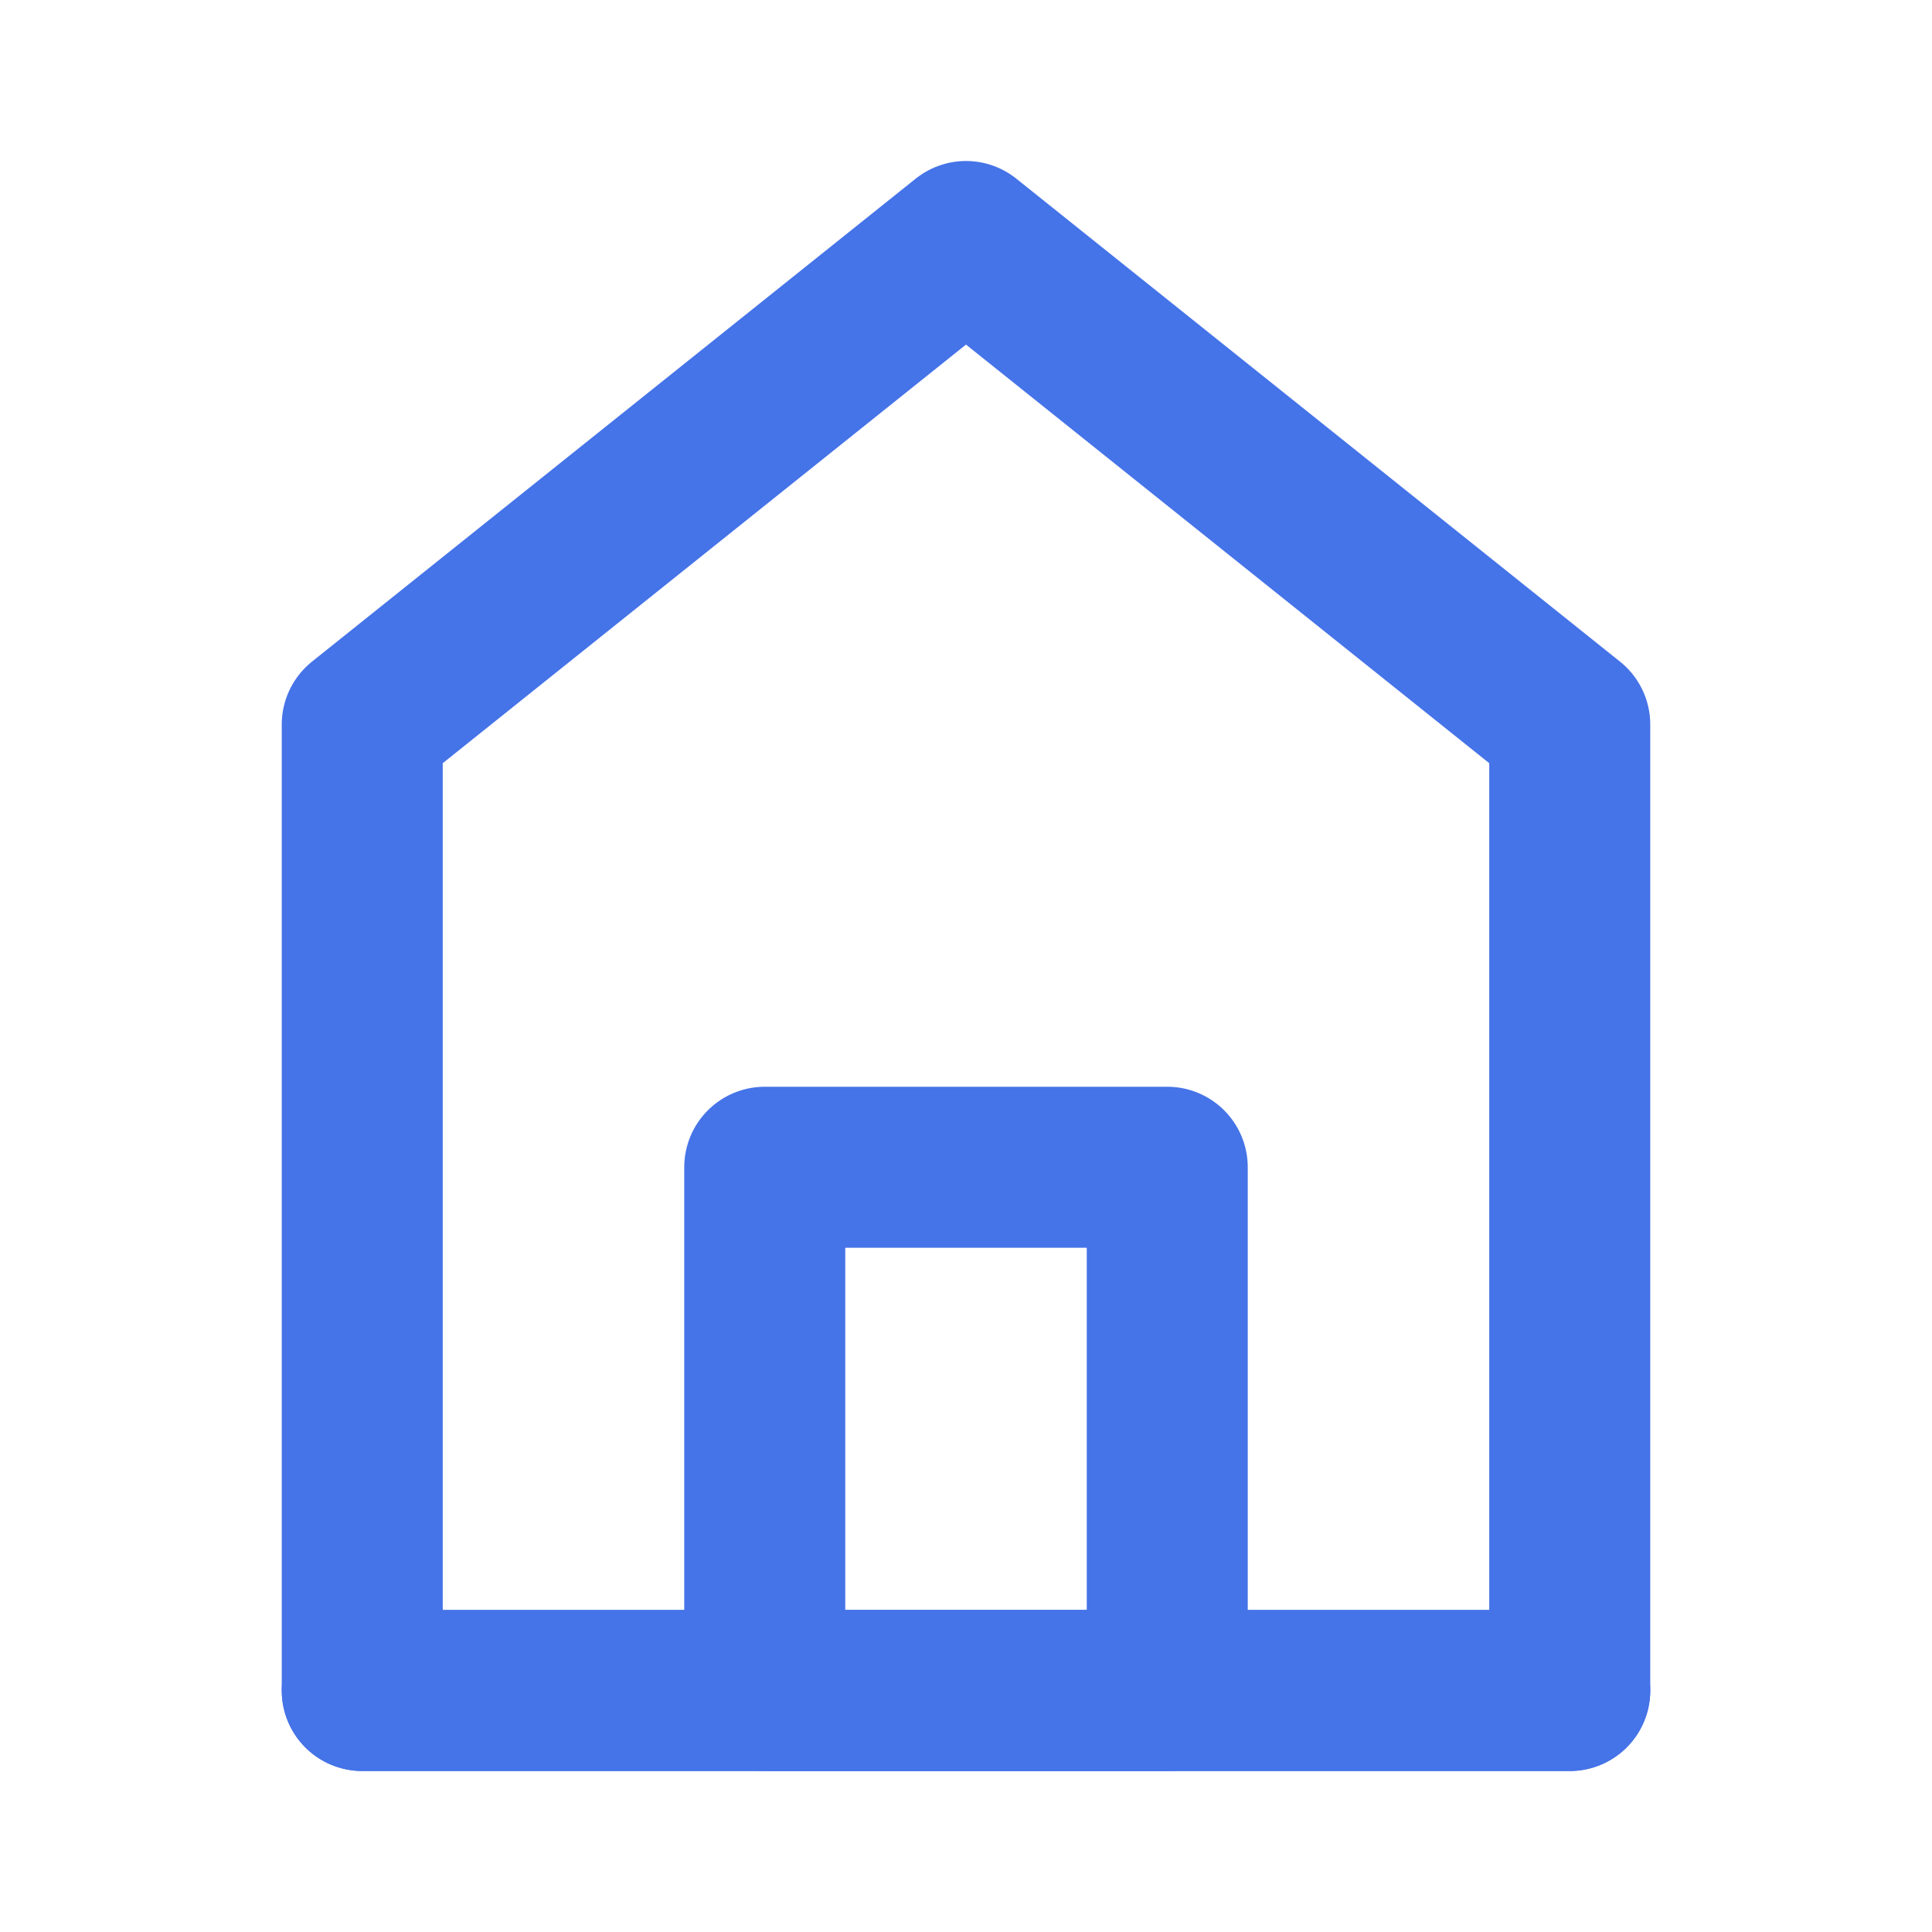 <?xml version="1.0" encoding="UTF-8"?>
<svg width="48" height="48" viewBox="0 0 48 48" fill="none" xmlns="http://www.w3.org/2000/svg">
    <path d="M9 18V42H39V18L24 6L9 18Z" fill="none" stroke="#4573E8" stroke-width="4" stroke-linecap="round"
          stroke-linejoin="round"/>
    <path d="M19 29V42H29V29H19Z" fill="none" stroke="#4573E8" stroke-width="4" stroke-linejoin="round"/>
    <path d="M9 42H39" stroke="#4573E8" stroke-width="4" stroke-linecap="round"/>
</svg>